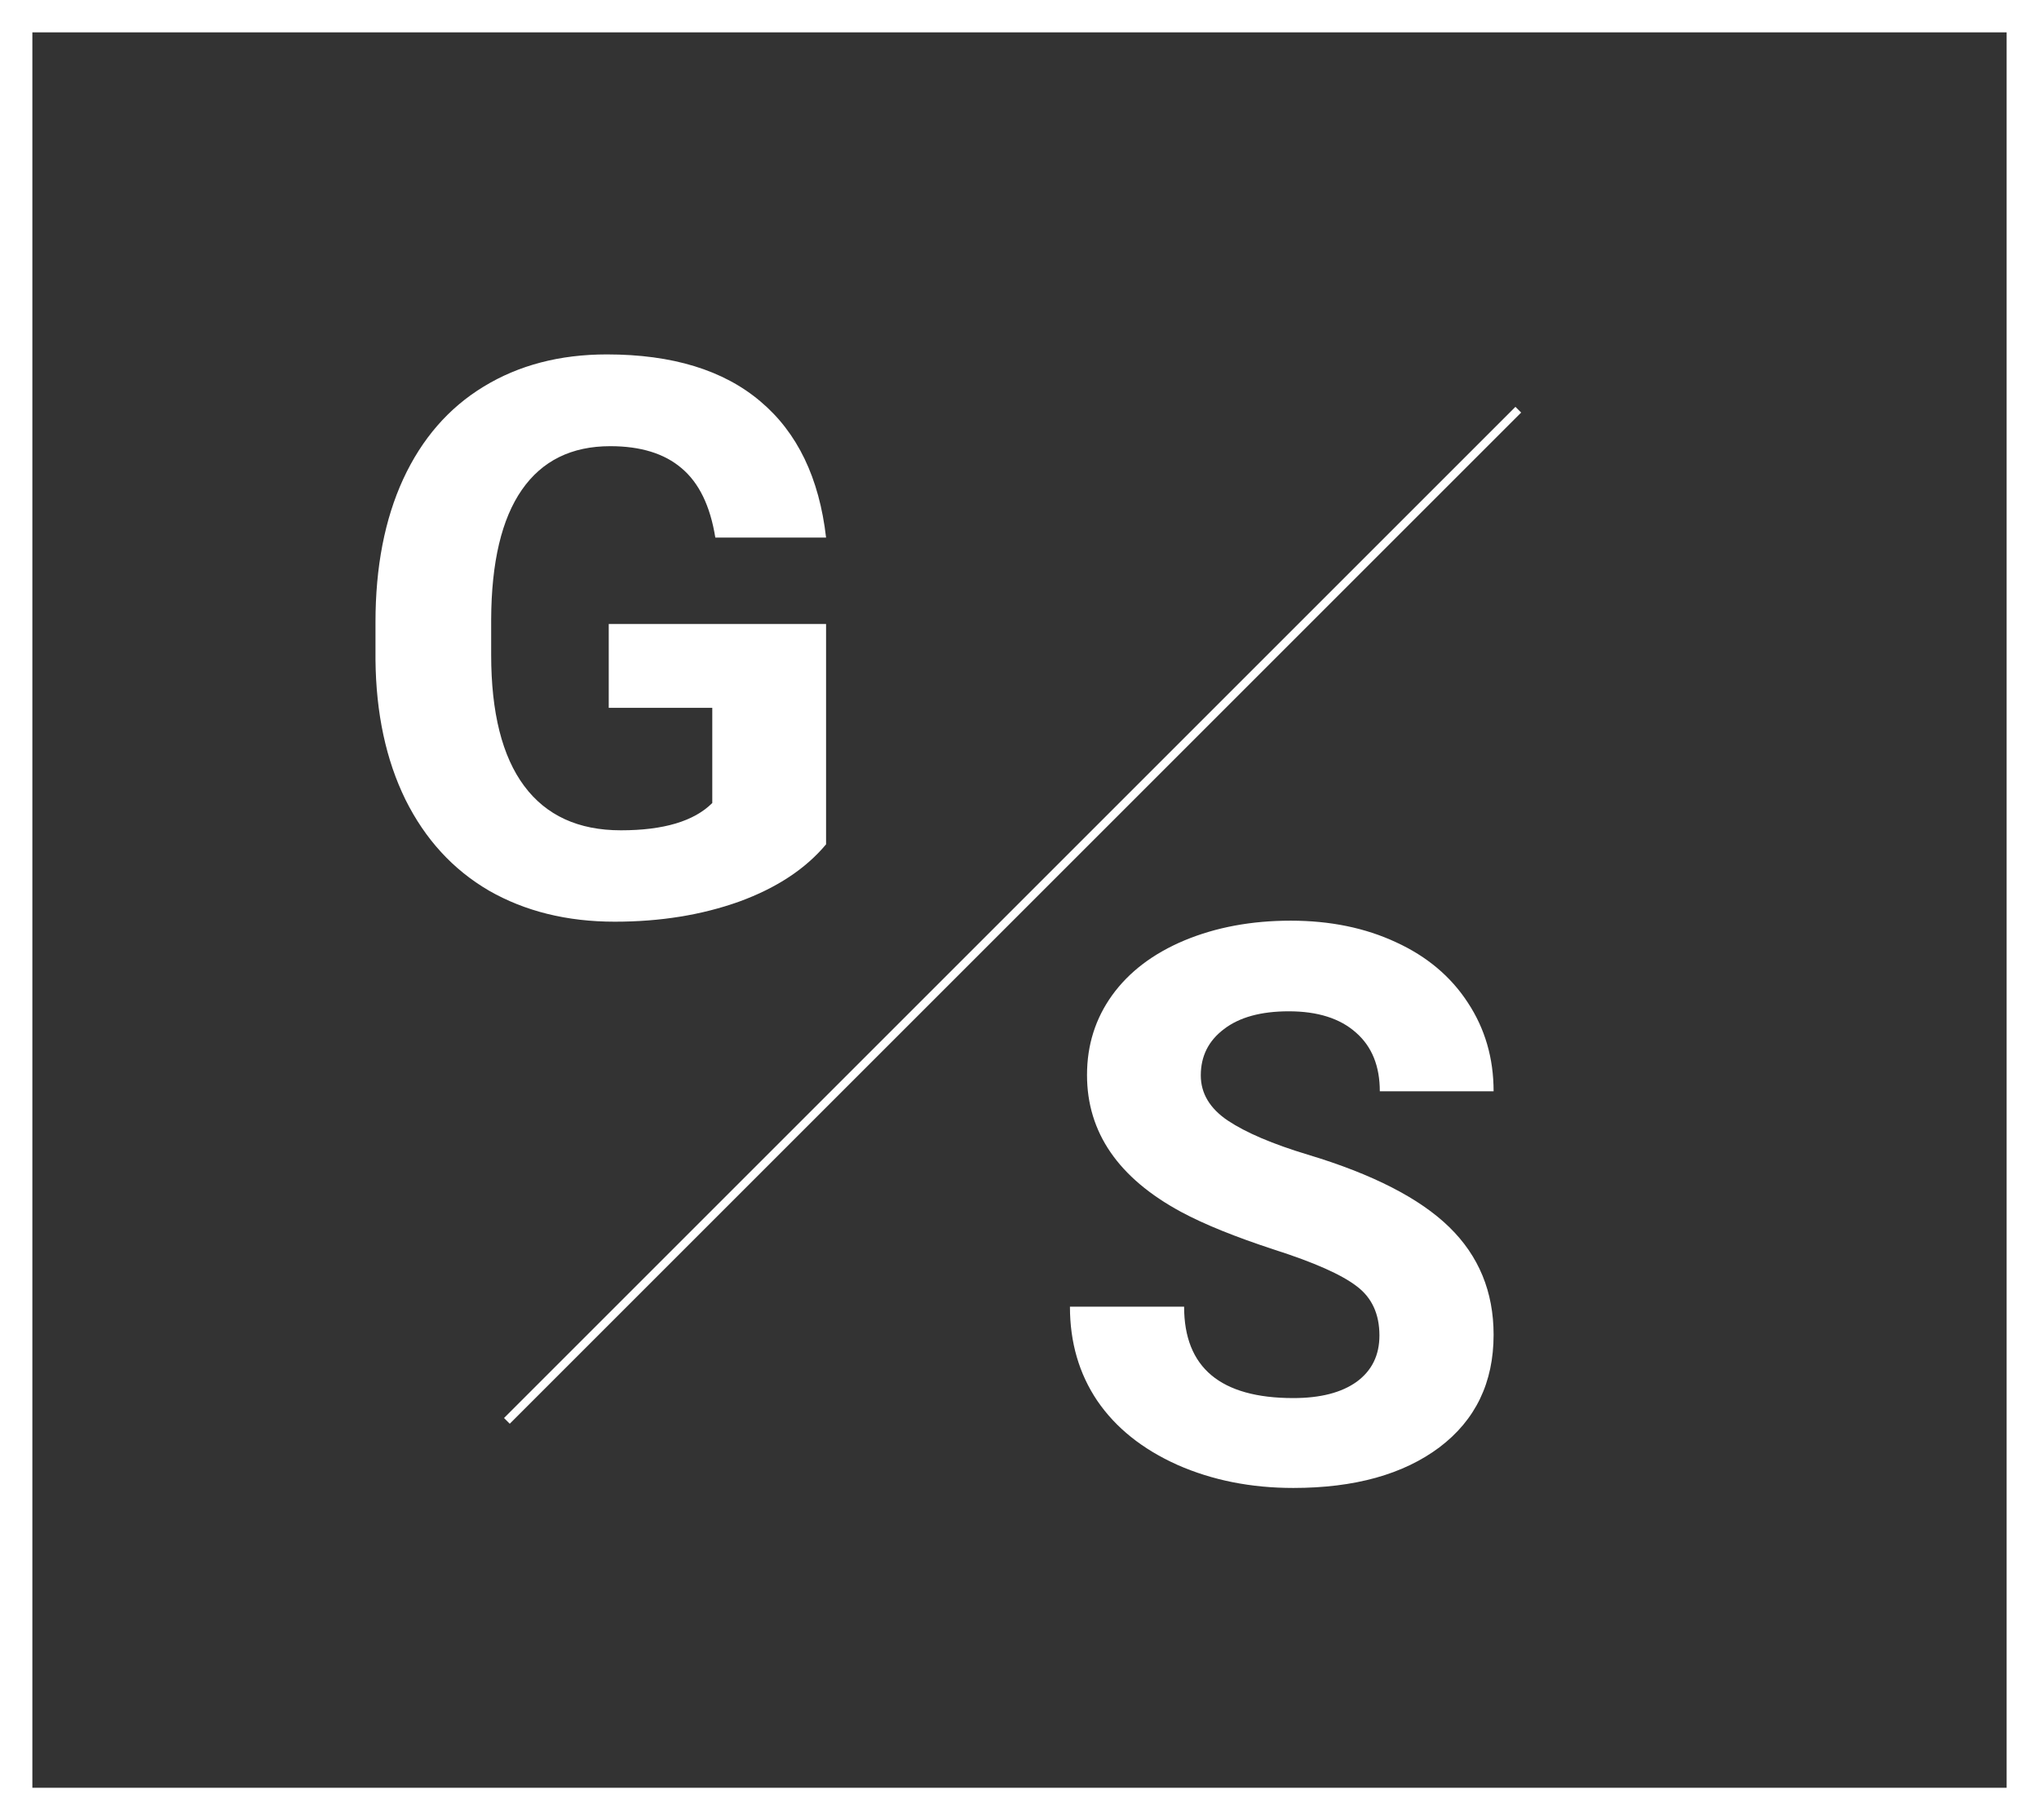 <svg width="252" height="225" viewBox="0 0 252 225" fill="none" xmlns="http://www.w3.org/2000/svg">
<rect x="0" y="0" width="252" height="225" fill="#333333" stroke="none"/>
<rect x="2" y="2" width="248" height="221" stroke="white" stroke-width="4"/>
<line x1="62.646" y1="175.646" x2="187.646" y2="50.646" stroke="white"/>
<path d="M102.094 104.375C99.562 107.406 95.984 109.766 91.359 111.453C86.734 113.109 81.609 113.938 75.984 113.938C70.078 113.938 64.891 112.656 60.422 110.094C55.984 107.5 52.547 103.75 50.109 98.844C47.703 93.938 46.469 88.172 46.406 81.547V76.906C46.406 70.094 47.547 64.203 49.828 59.234C52.141 54.234 55.453 50.422 59.766 47.797C64.109 45.141 69.188 43.812 75 43.812C83.094 43.812 89.422 45.75 93.984 49.625C98.547 53.469 101.25 59.078 102.094 66.453H88.406C87.781 62.547 86.391 59.688 84.234 57.875C82.109 56.062 79.172 55.156 75.422 55.156C70.641 55.156 67 56.953 64.5 60.547C62 64.141 60.734 69.484 60.703 76.578V80.938C60.703 88.094 62.062 93.5 64.781 97.156C67.5 100.812 71.484 102.641 76.734 102.641C82.016 102.641 85.781 101.516 88.031 99.266V87.5H75.234V77.141H102.094V104.375Z" fill="white"/>
<path d="M170.484 165.094C170.484 162.438 169.547 160.406 167.672 159C165.797 157.562 162.422 156.062 157.547 154.5C152.672 152.906 148.812 151.344 145.969 149.812C138.219 145.625 134.344 139.984 134.344 132.891C134.344 129.203 135.375 125.922 137.438 123.047C139.531 120.141 142.516 117.875 146.391 116.25C150.297 114.625 154.672 113.812 159.516 113.812C164.391 113.812 168.734 114.703 172.547 116.484C176.359 118.234 179.312 120.719 181.406 123.938C183.531 127.156 184.594 130.812 184.594 134.906H170.531C170.531 131.781 169.547 129.359 167.578 127.641C165.609 125.891 162.844 125.016 159.281 125.016C155.844 125.016 153.172 125.75 151.266 127.219C149.359 128.656 148.406 130.562 148.406 132.938C148.406 135.156 149.516 137.016 151.734 138.516C153.984 140.016 157.281 141.422 161.625 142.734C169.625 145.141 175.453 148.125 179.109 151.688C182.766 155.25 184.594 159.688 184.594 165C184.594 170.906 182.359 175.547 177.891 178.922C173.422 182.266 167.406 183.938 159.844 183.938C154.594 183.938 149.812 182.984 145.5 181.078C141.188 179.141 137.891 176.5 135.609 173.156C133.359 169.812 132.234 165.938 132.234 161.531H146.344C146.344 169.062 150.844 172.828 159.844 172.828C163.188 172.828 165.797 172.156 167.672 170.812C169.547 169.438 170.484 167.531 170.484 165.094Z" fill="white"/>
</svg>
